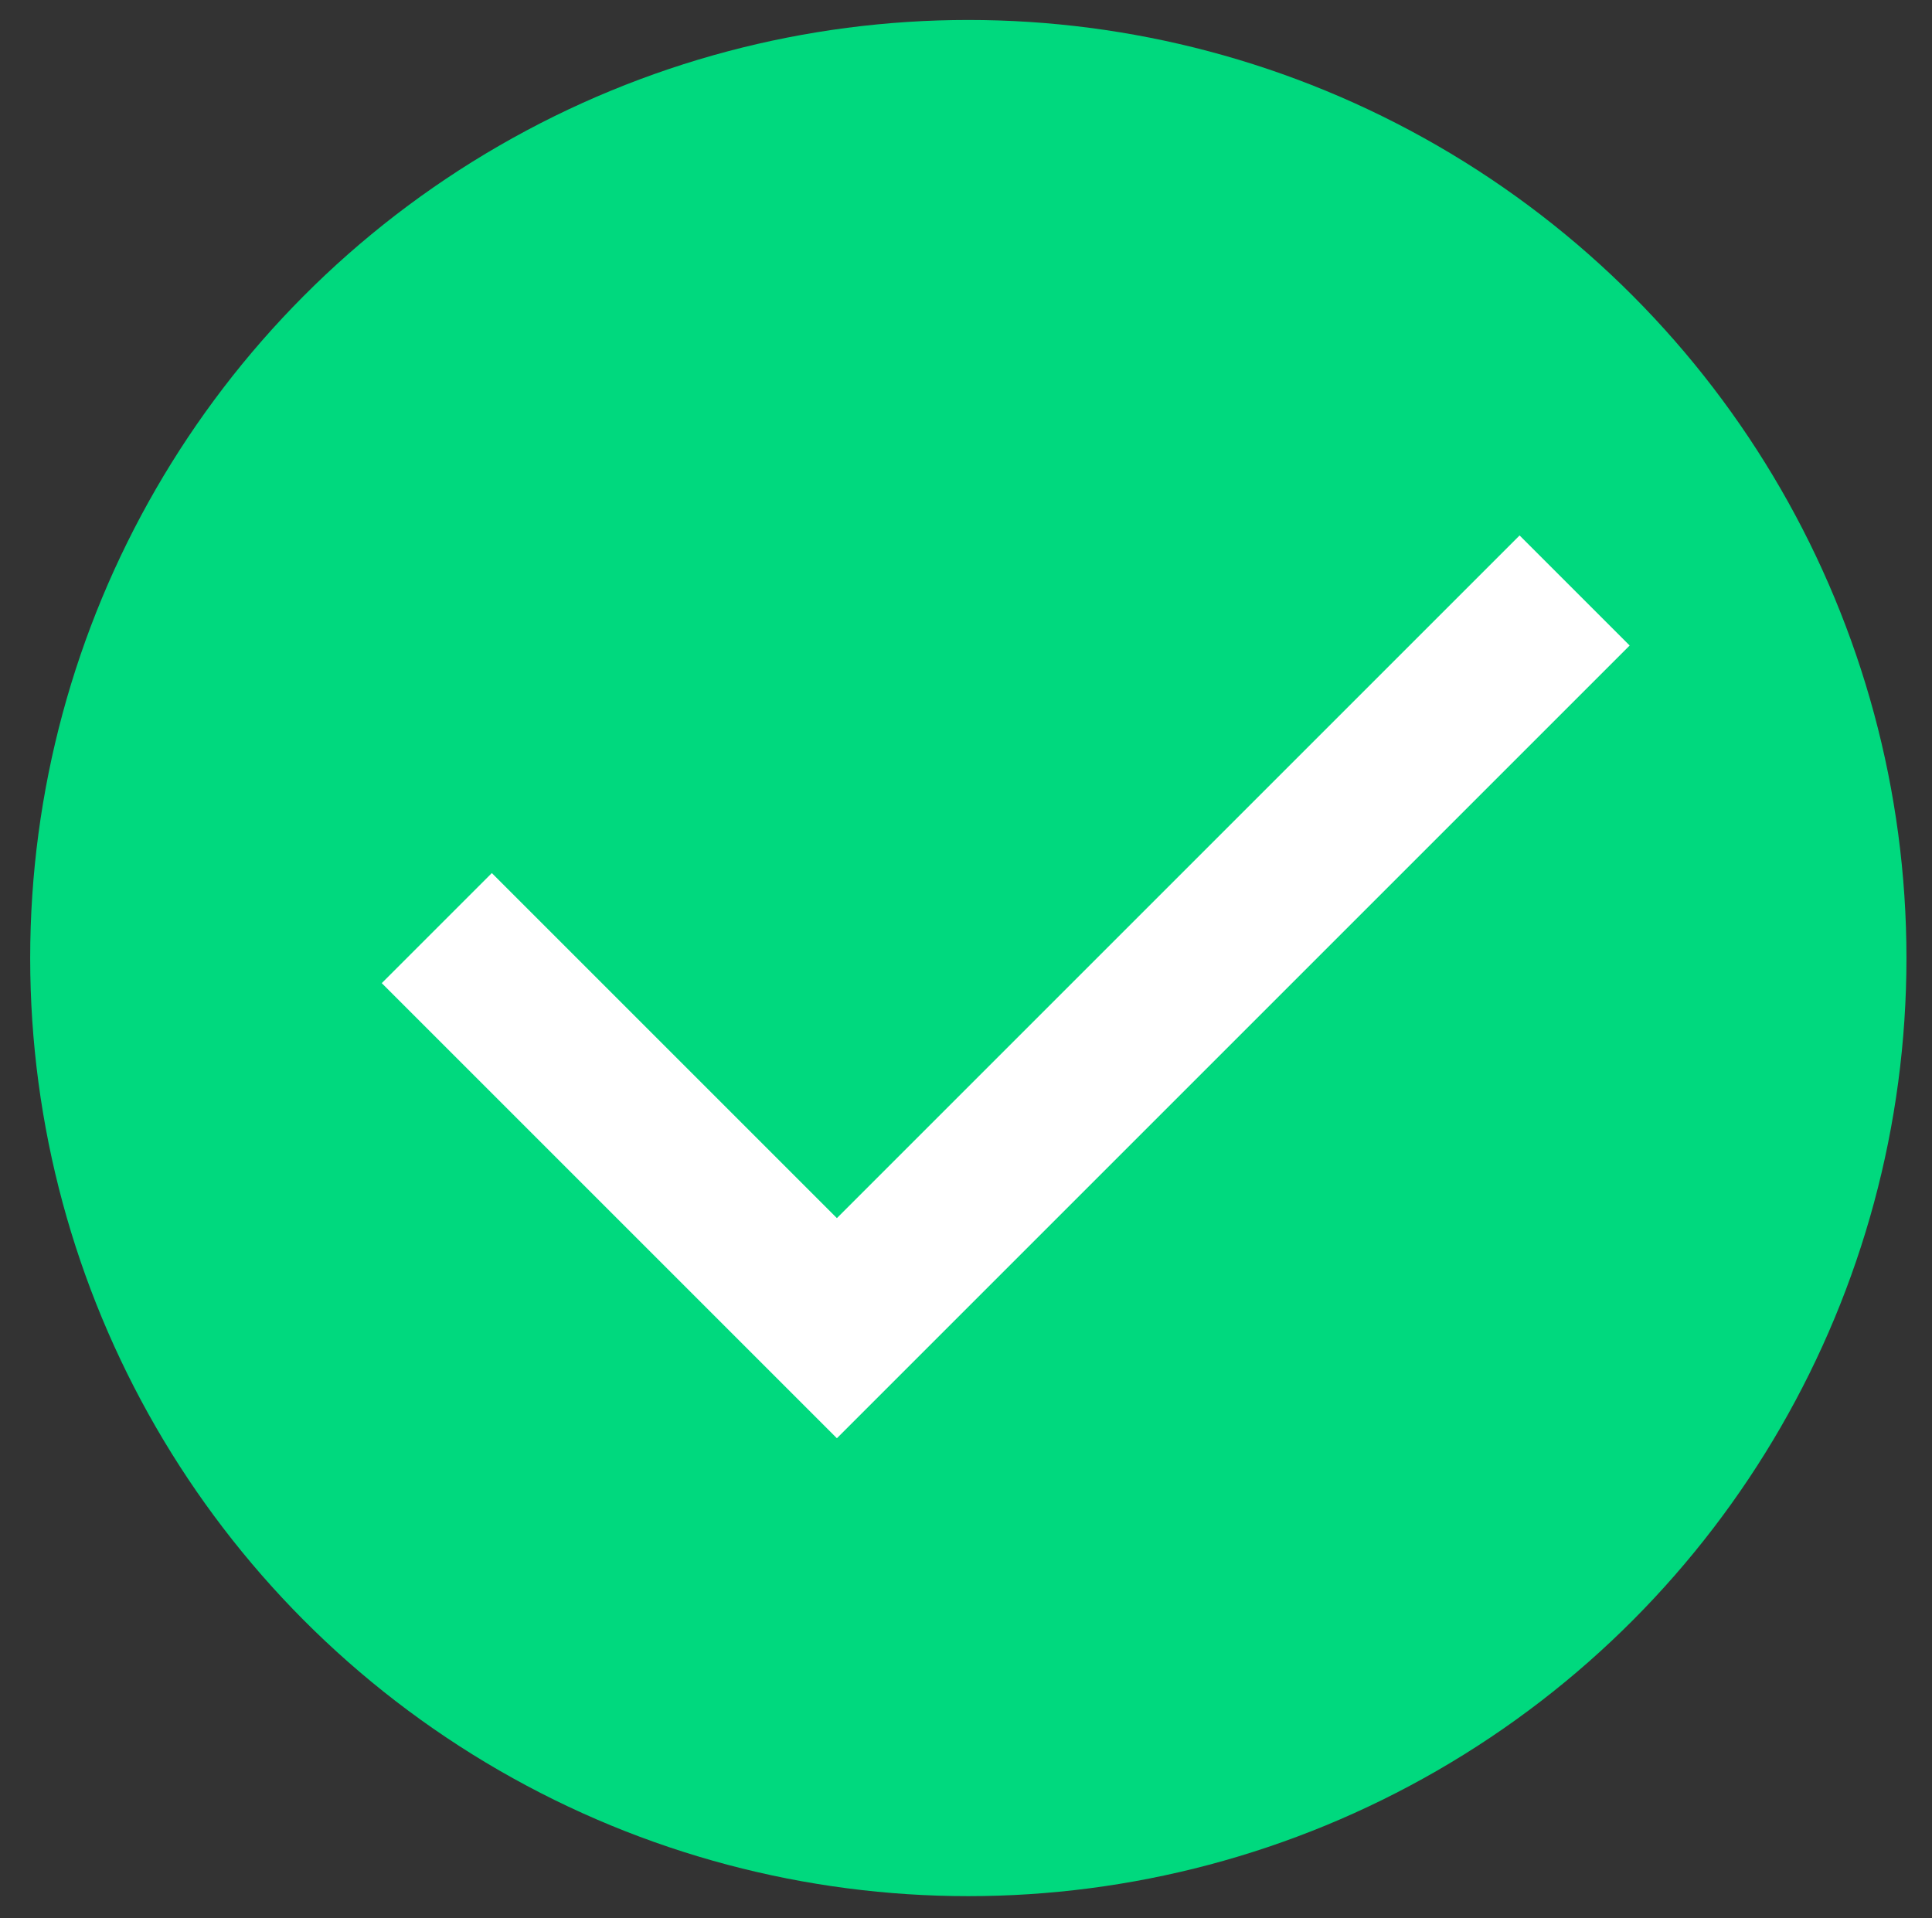<?xml version="1.0" encoding="utf-8"?>
<!-- Generator: Adobe Illustrator 22.1.0, SVG Export Plug-In . SVG Version: 6.00 Build 0)  -->
<svg version="1.1" id="Layer_1" xmlns="http://www.w3.org/2000/svg" xmlns:xlink="http://www.w3.org/1999/xlink" x="0px" y="0px"
	 viewBox="0 0 416 413" style="enable-background:new 0 0 416 413;" xml:space="preserve">
<rect x="0" y="0" width="416" height="413" fill="#333333" stroke="none"/>
<style type="text/css">
	.st0{fill:#00D97E;}
	.st1{fill:#FFFFFF;}
</style>
<circle class="st0" cx="208.5" cy="206.3" r="202"/>
<path class="st1" d="M180.2,309.7l-98-98l23.7-23.7l74.3,74.3l147-147l23.7,23.7L180.2,309.7z"/>
</svg>

